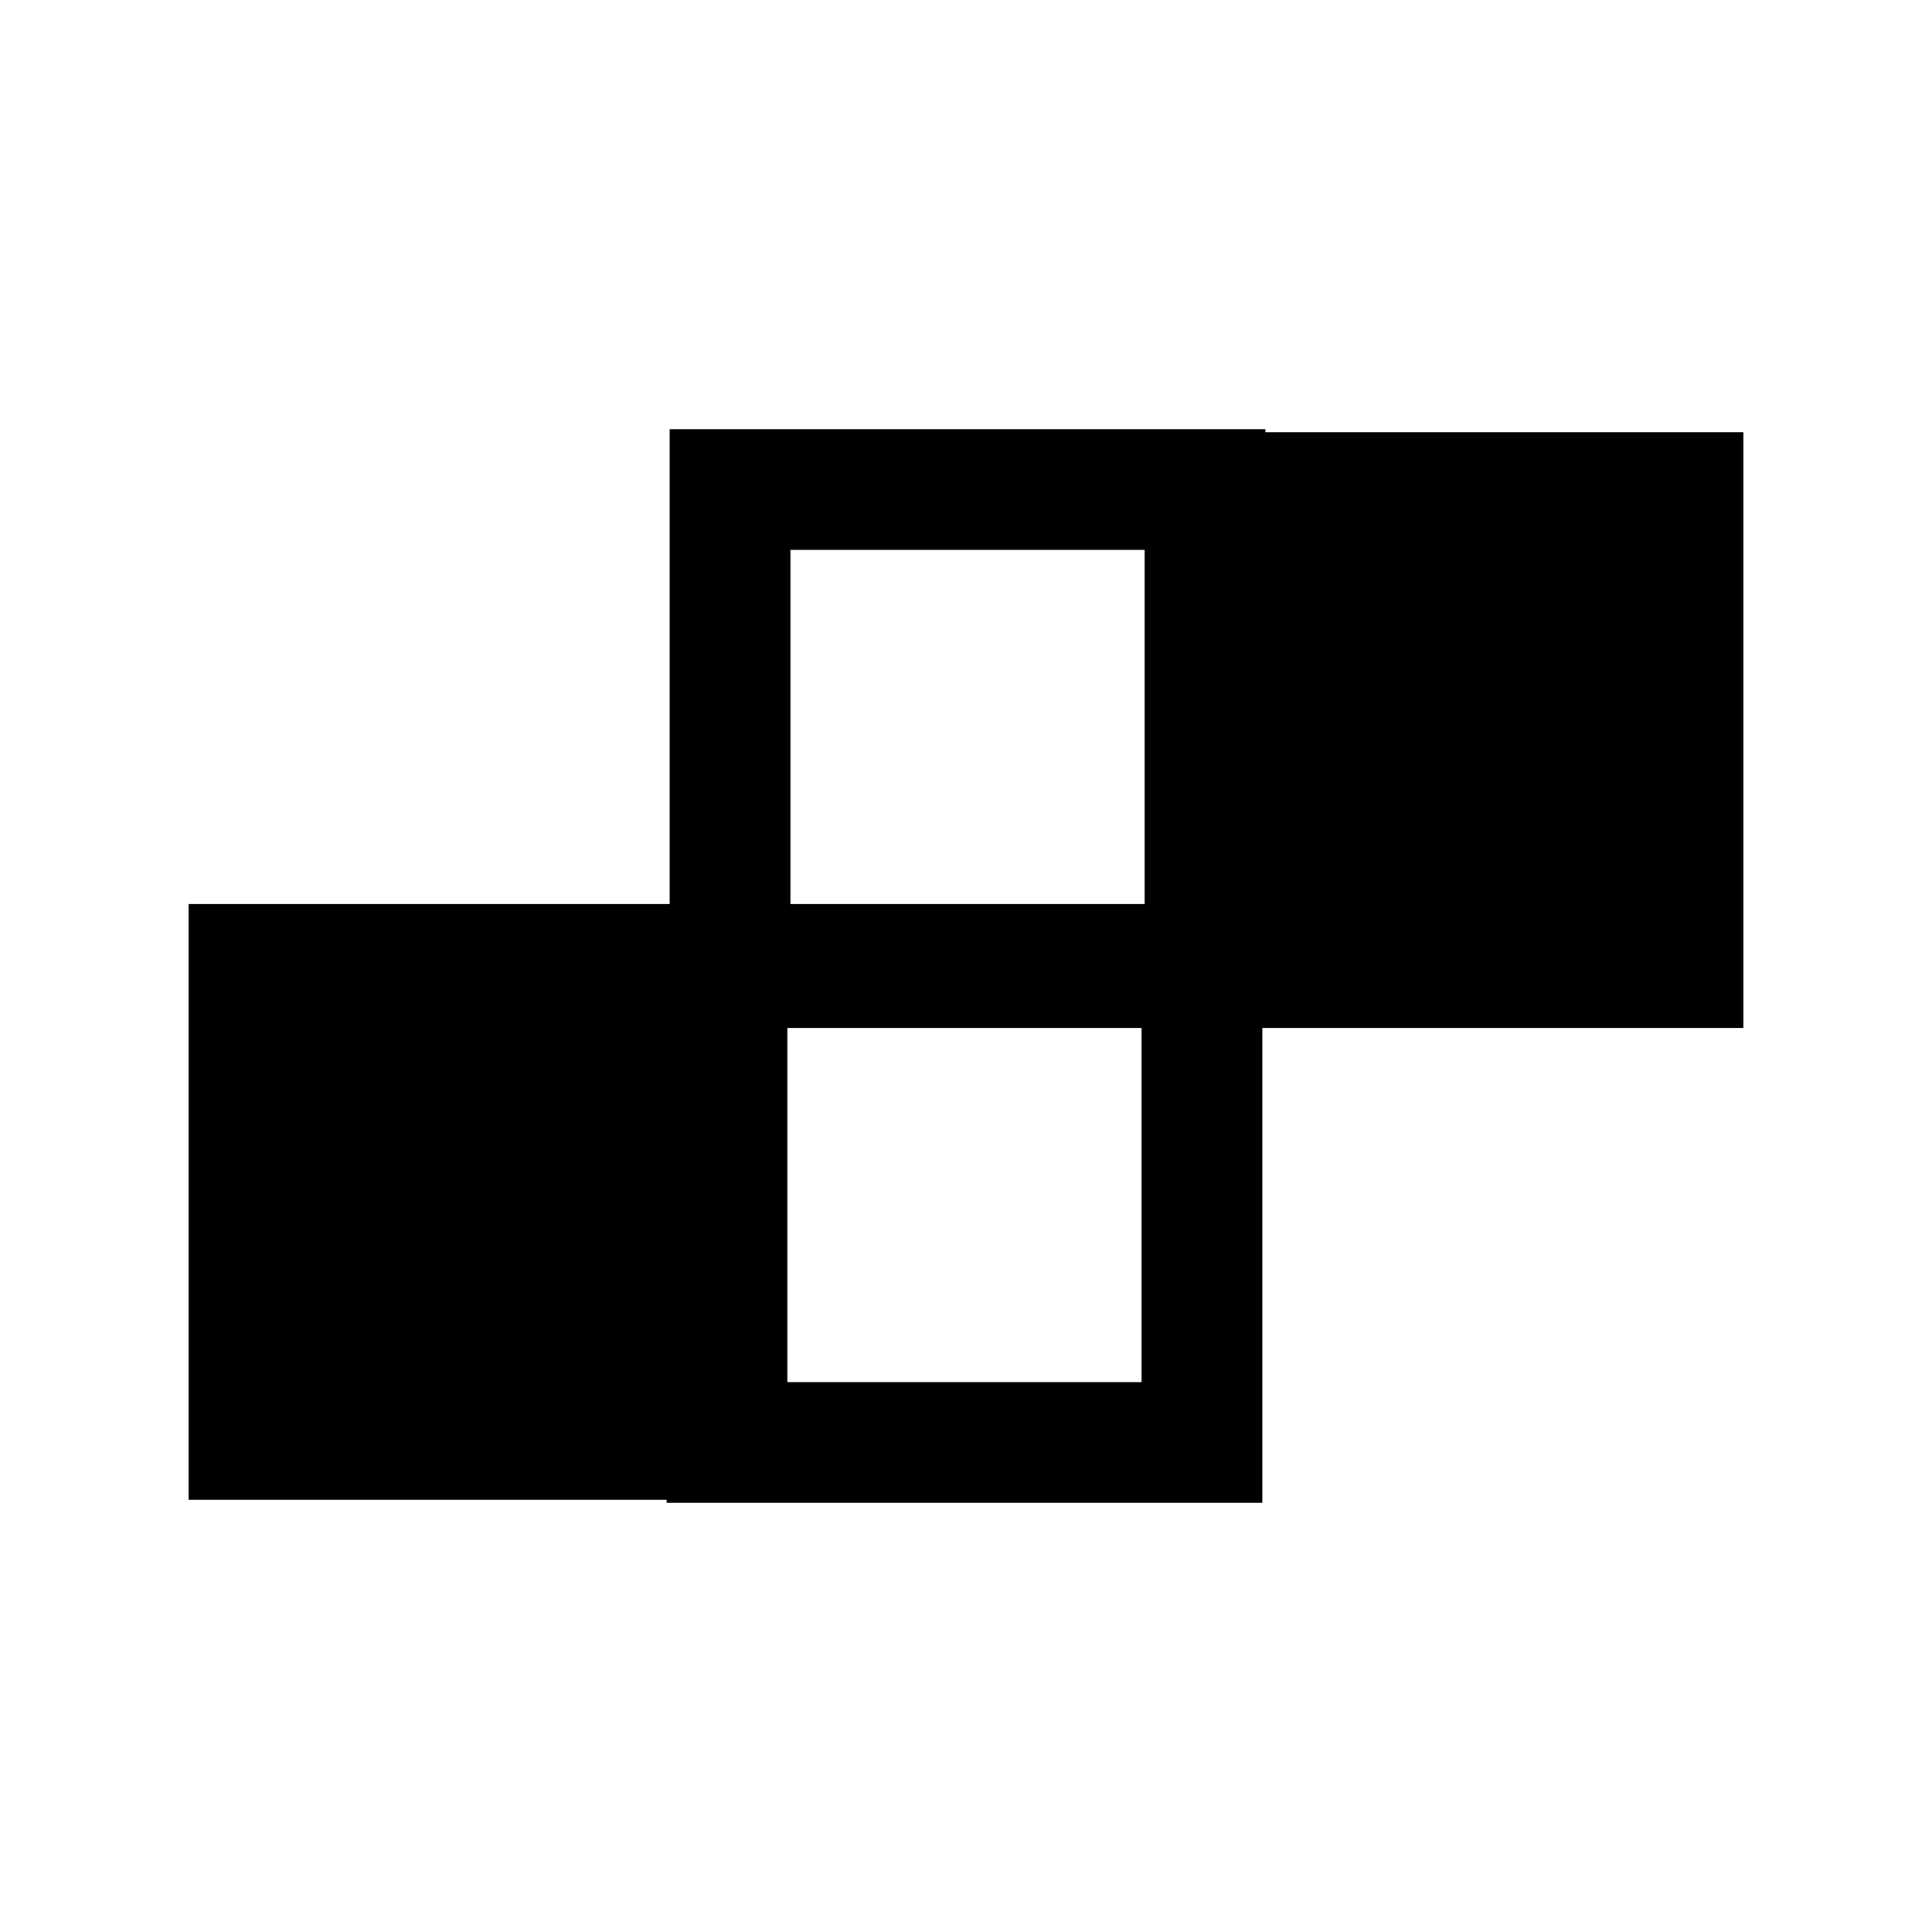 <svg width="24" height="24" viewBox="0 0 24 24" fill="none" xmlns="http://www.w3.org/2000/svg">
<path d="M3.093 11.981L3.093 17.881H8.993V11.981H3.093Z" fill="black"/>
<path fill-rule="evenodd" clip-rule="evenodd" d="M2.343 18.631L2.343 11.231H9.743V18.631H2.343ZM3.843 17.131H8.243V12.731H3.843L3.843 17.131Z" fill="black"/>
<path fill-rule="evenodd" clip-rule="evenodd" d="M8.281 18.669V11.269H15.681V18.669H8.281ZM9.781 17.169H14.181V12.769H9.781V17.169Z" fill="black"/>
<path fill-rule="evenodd" clip-rule="evenodd" d="M8.319 12.731V5.331L15.719 5.331V12.731H8.319ZM9.819 11.231H14.219V6.831H9.819V11.231Z" fill="black"/>
<path d="M15.007 6.119V12.019H20.907V6.119H15.007Z" fill="black"/>
<path fill-rule="evenodd" clip-rule="evenodd" d="M14.257 12.769V5.369L21.657 5.369V12.769H14.257ZM15.757 11.269H20.157V6.869H15.757V11.269Z" fill="black"/>
</svg>
